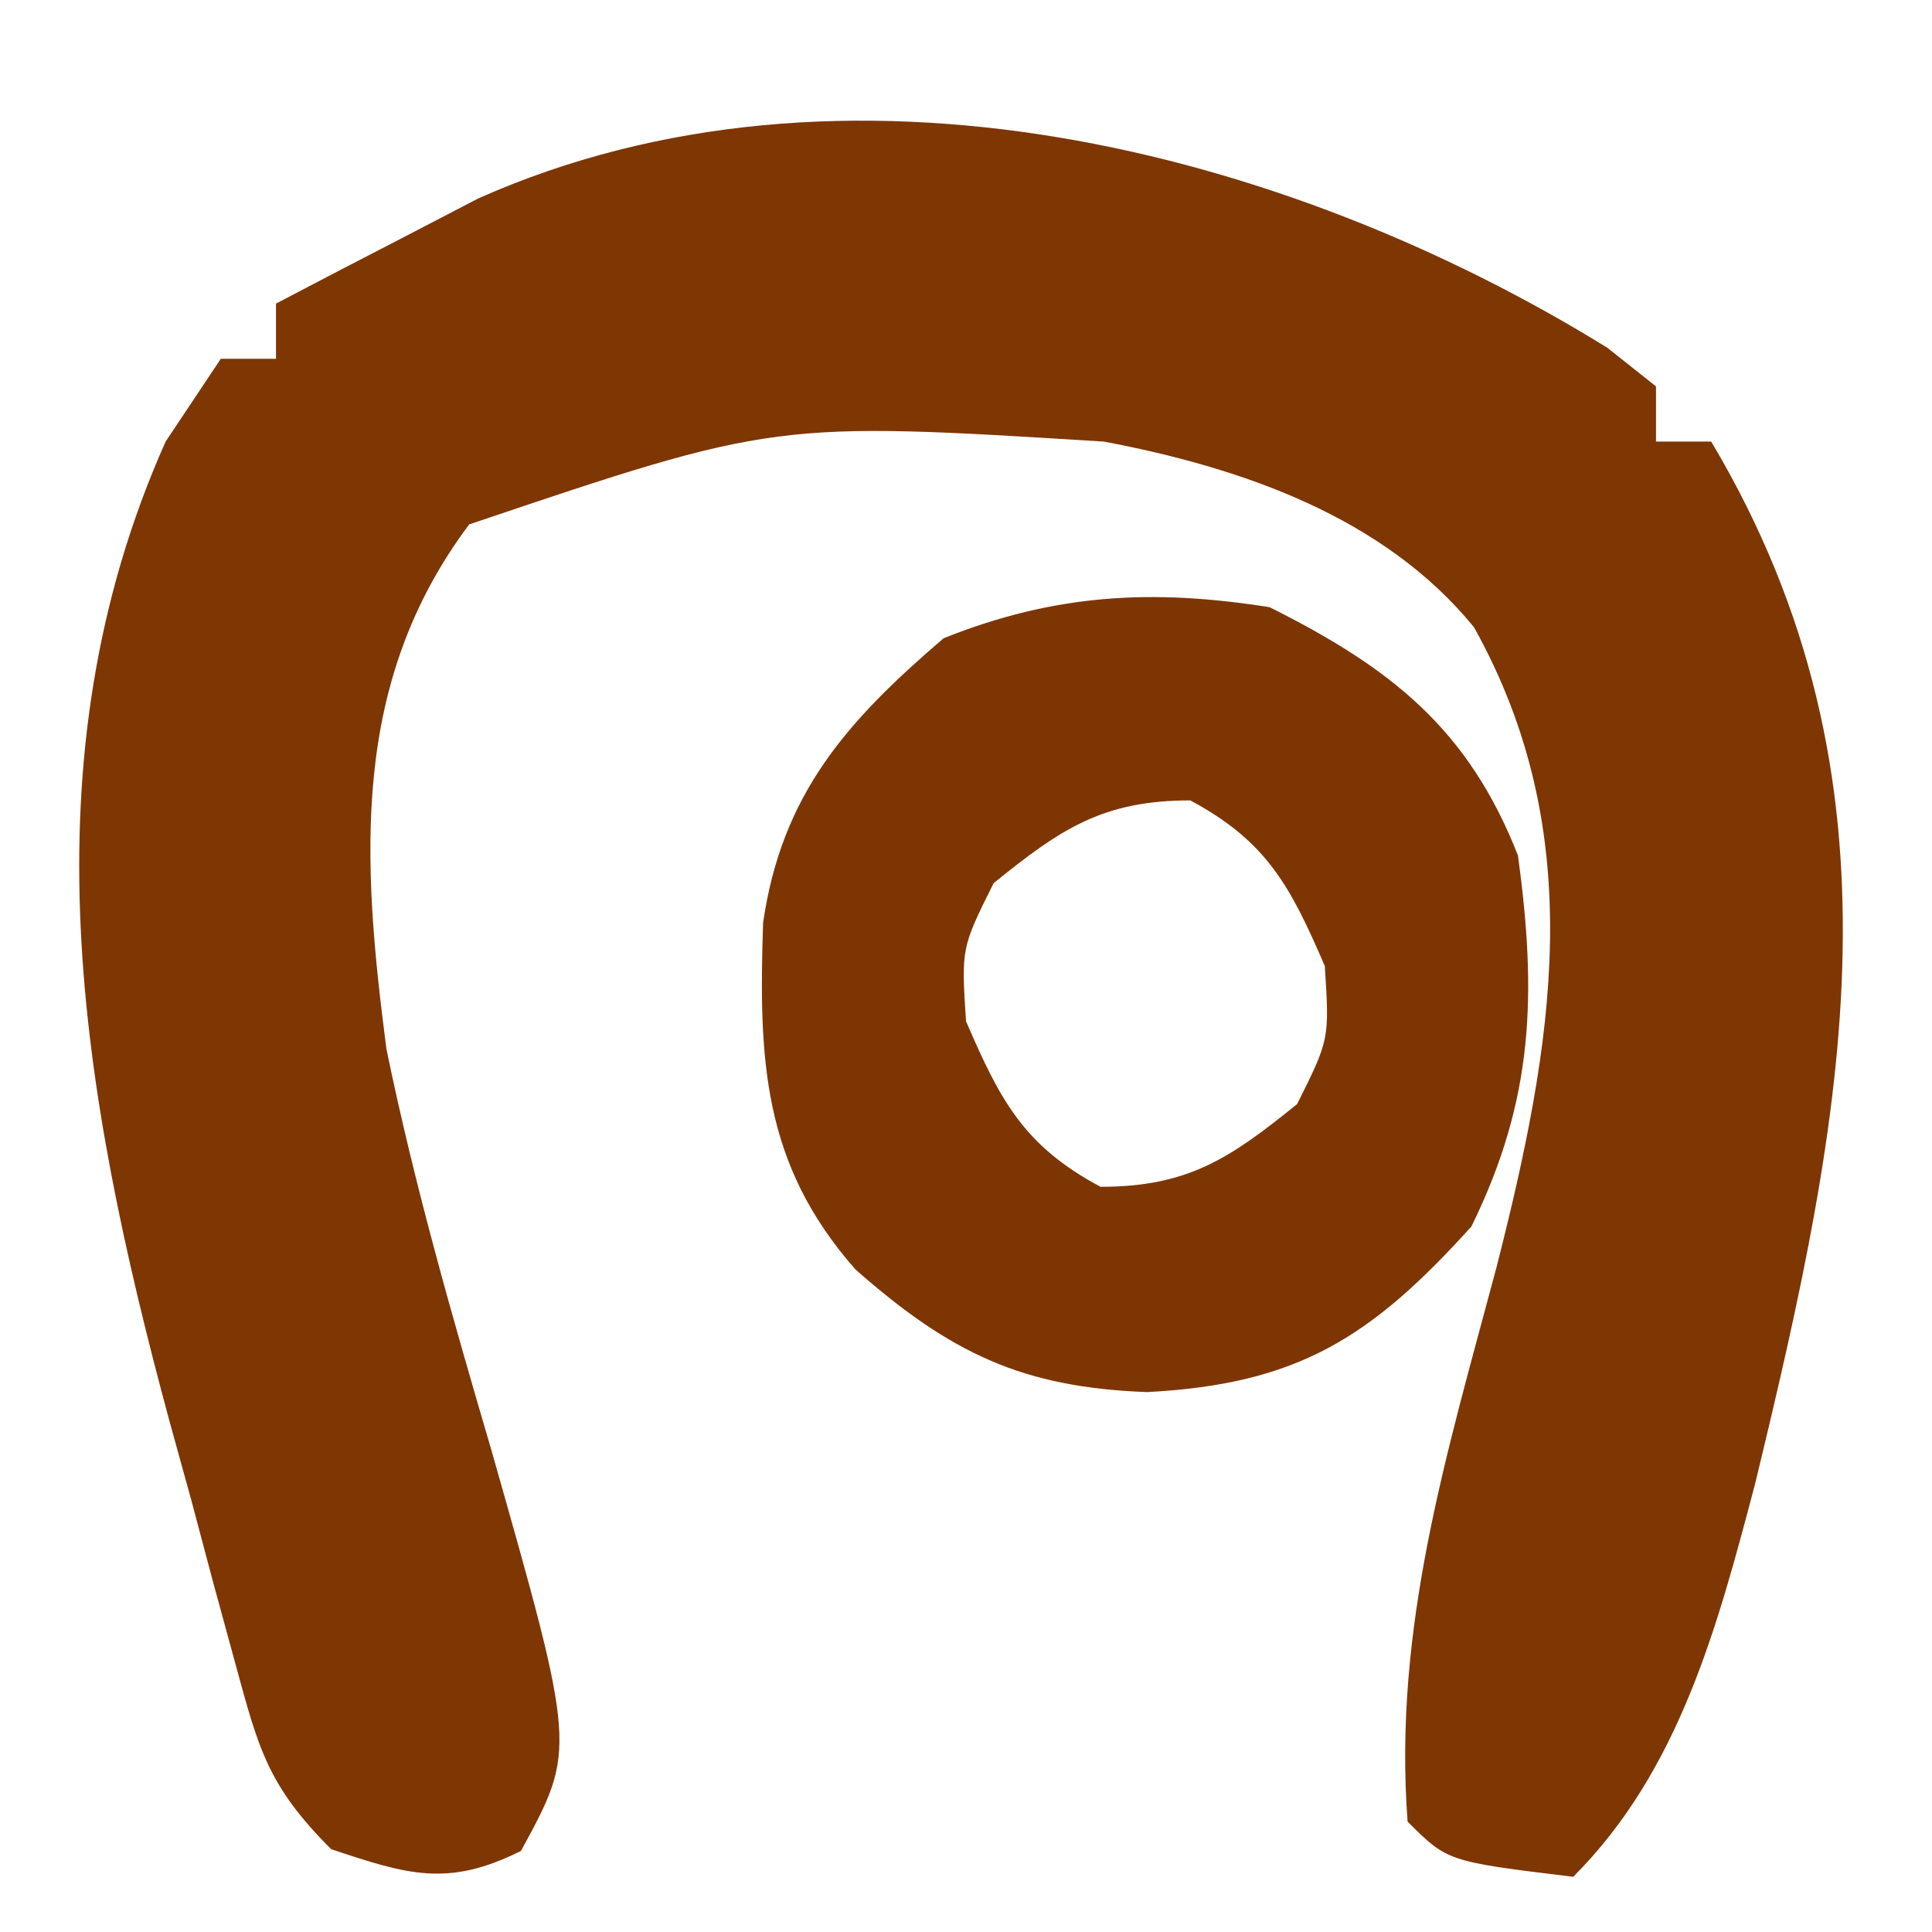 <?xml version="1.0" encoding="UTF-8"?>
<svg version="1.1" xmlns="http://www.w3.org/2000/svg" width="70" height="70">
<path d="M0 0 C0.583 0.463 1.165 0.926 1.766 1.402 C1.766 2.062 1.766 2.722 1.766 3.402 C2.426 3.402 3.086 3.402 3.766 3.402 C11.122 15.743 8.577 27.865 5.355 41.168 C3.99 46.345 2.609 51.559 -1.234 55.402 C-5.79 54.847 -5.79 54.847 -7.234 53.402 C-7.762 46.37 -5.81 40.062 -4.012 33.316 C-1.961 25.253 -0.625 17.665 -4.828 10.129 C-8.098 6.115 -13.264 4.345 -18.234 3.402 C-30.15 2.662 -30.15 2.662 -41.234 6.402 C-45.54 12.146 -45.128 18.531 -44.234 25.402 C-43.224 30.326 -41.84 35.137 -40.426 39.957 C-37.35 50.782 -37.35 50.782 -39.359 54.465 C-42.009 55.789 -43.472 55.323 -46.234 54.402 C-48.533 52.104 -48.862 50.776 -49.707 47.676 C-49.967 46.726 -50.227 45.776 -50.494 44.797 C-50.759 43.8 -51.024 42.804 -51.297 41.777 C-51.566 40.804 -51.834 39.831 -52.111 38.828 C-55.313 26.964 -57.4 14.99 -52.234 3.402 C-51.574 2.412 -50.914 1.422 -50.234 0.402 C-49.574 0.402 -48.914 0.402 -48.234 0.402 C-48.234 -0.258 -48.234 -0.918 -48.234 -1.598 C-46.676 -2.418 -45.112 -3.228 -43.547 -4.035 C-42.677 -4.488 -41.807 -4.94 -40.91 -5.406 C-27.711 -11.283 -11.722 -7.243 0 0 Z " fill="#7E3603" transform="translate(58.234,12.598)"/>
<path d="M0 0 C4.383 2.191 7.201 4.402 9 9 C9.684 14.043 9.574 17.831 7.312 22.438 C3.666 26.478 1.006 28.154 -4.438 28.438 C-8.953 28.272 -11.562 27.029 -15 24 C-18.386 20.163 -18.513 16.366 -18.352 11.438 C-17.676 6.754 -15.299 4.114 -11.812 1.125 C-7.799 -0.48 -4.263 -0.677 0 0 Z M-10 10 C-11.17 12.349 -11.17 12.349 -11 15 C-9.763 17.866 -8.908 19.516 -6.125 21 C-2.964 21 -1.43 19.971 1 18 C2.17 15.651 2.17 15.651 2 13 C0.763 10.134 -0.092 8.484 -2.875 7 C-6.036 7 -7.57 8.029 -10 10 Z " fill="#7D3603" transform="translate(46,22)"/>
</svg>
